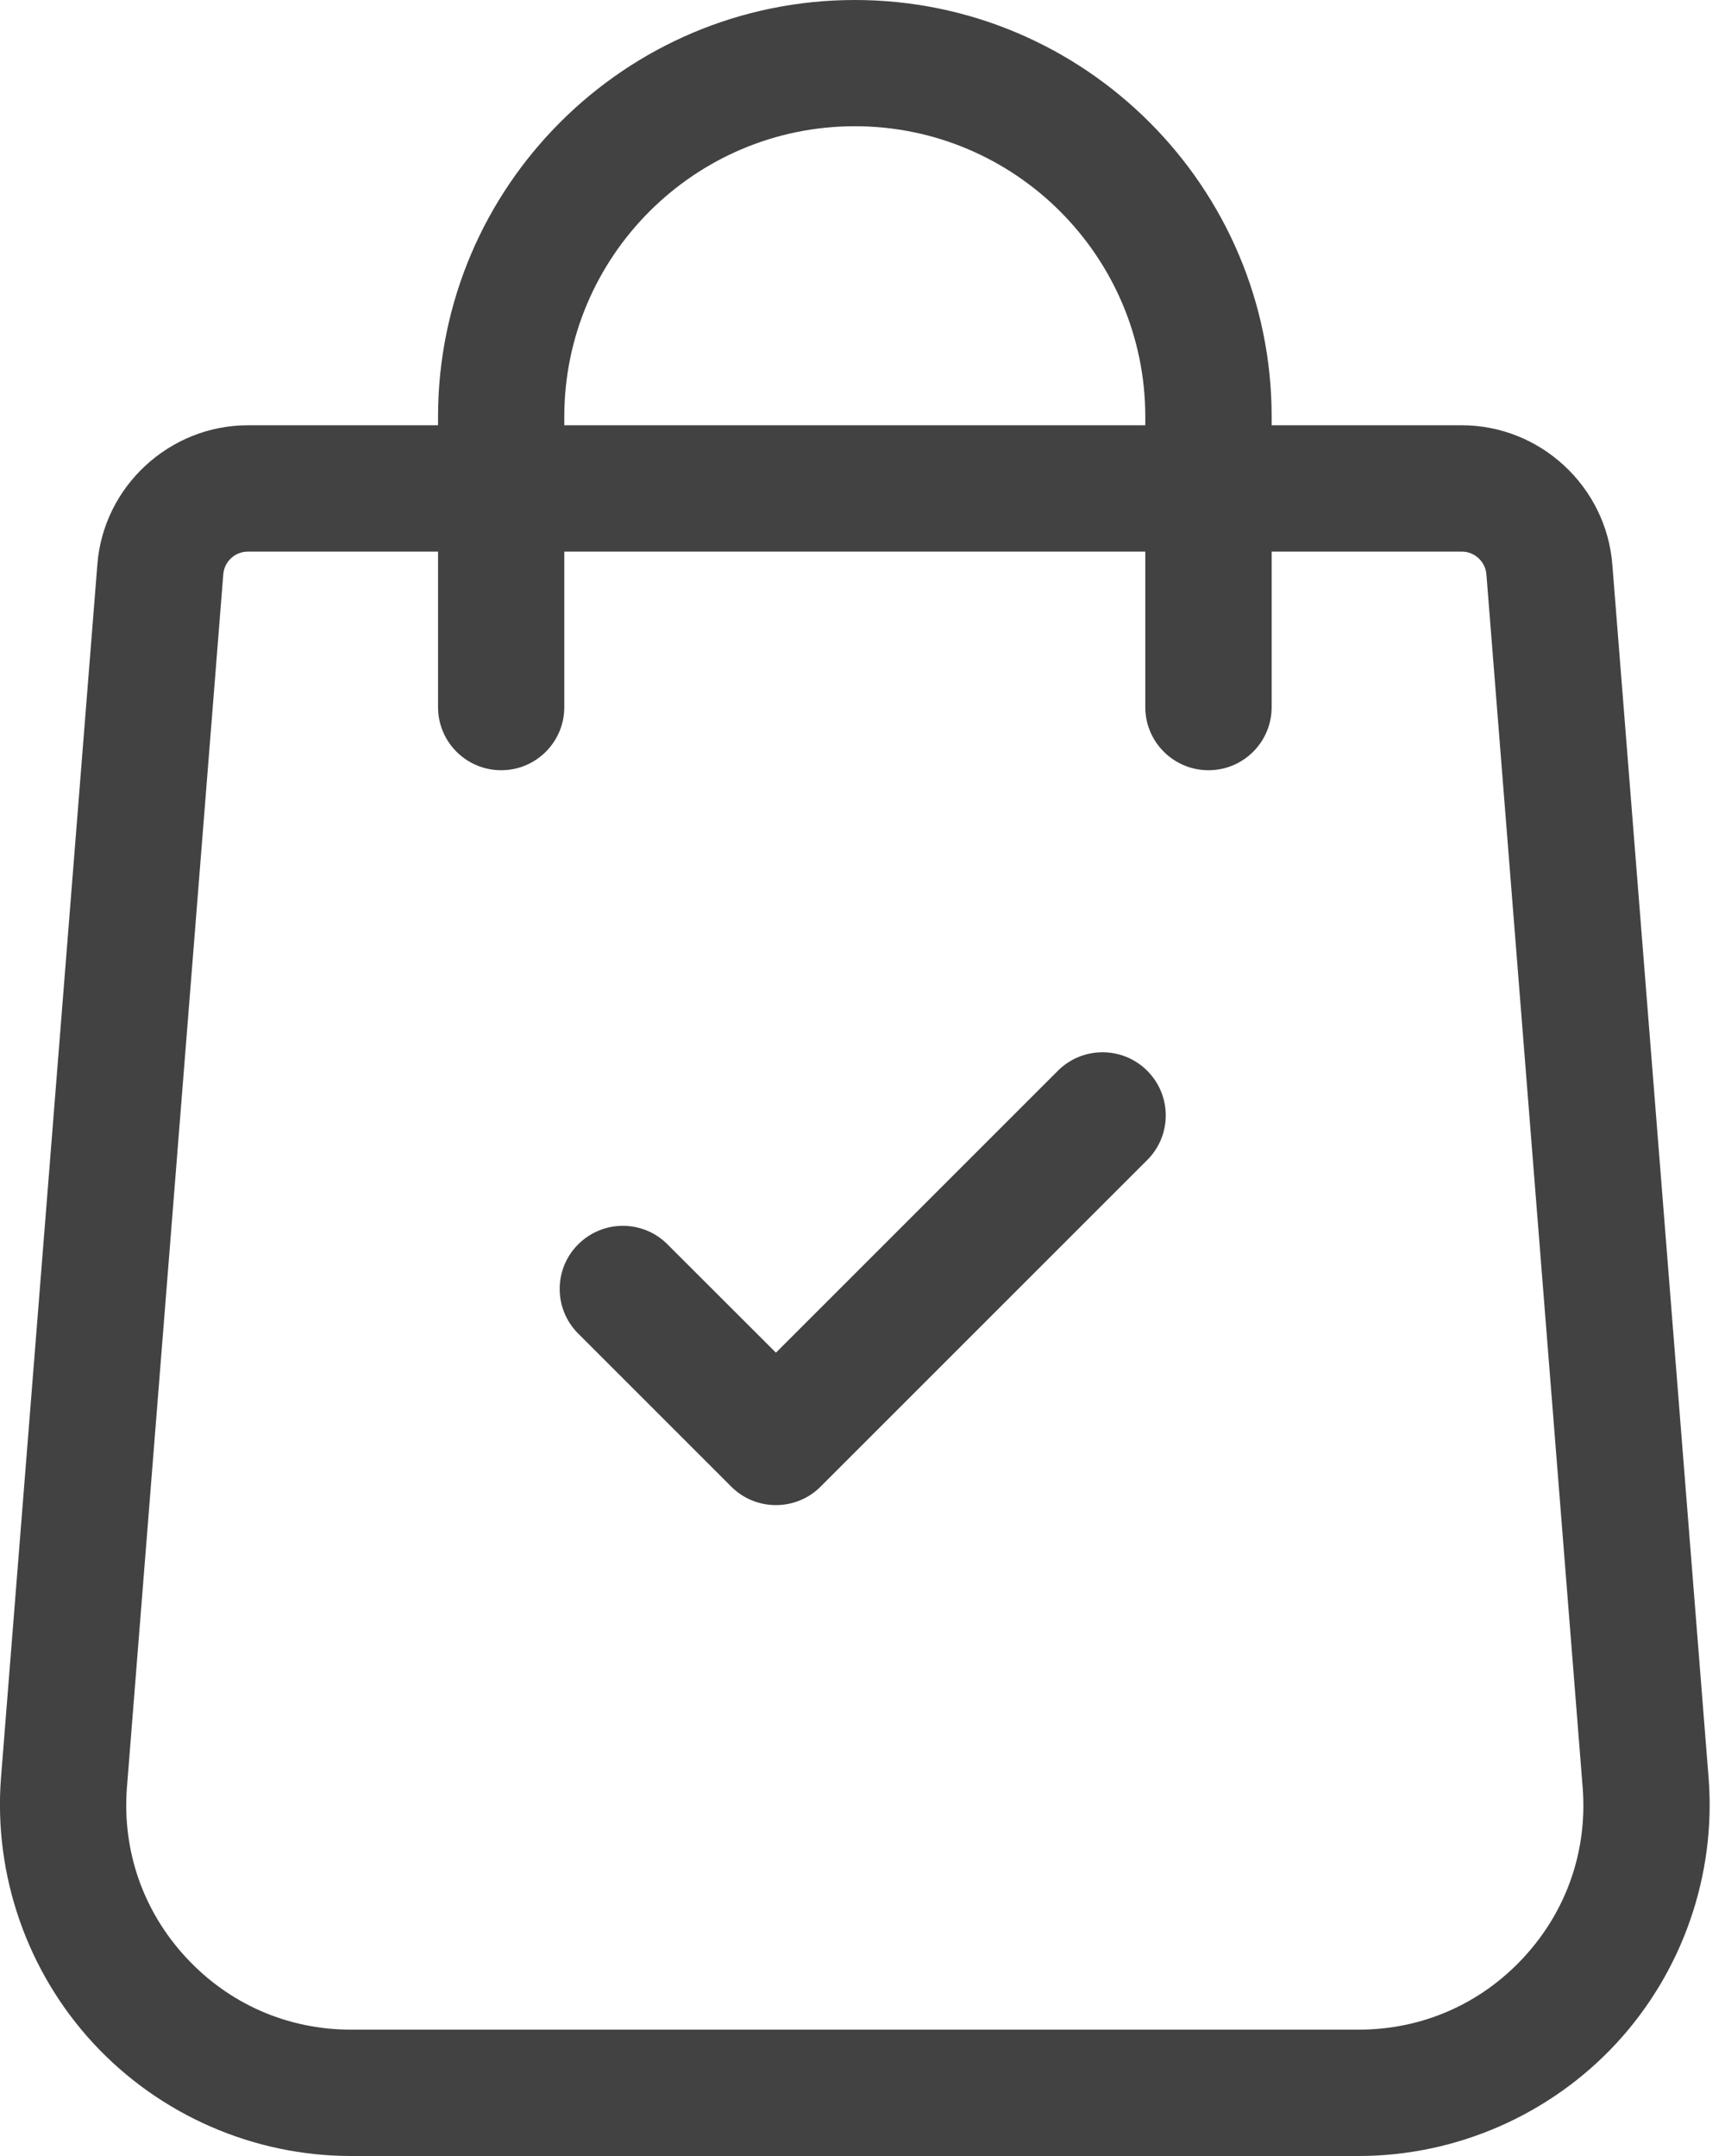 <svg width="16" height="20" viewBox="0 0 16 20" fill="none" xmlns="http://www.w3.org/2000/svg">
<path d="M15.848 16.493L14.955 5.238C14.899 4.513 14.286 3.945 13.559 3.945H11.795V3.866C11.795 1.734 10.061 0 7.929 0C5.797 0 4.063 1.734 4.063 3.866V3.945H2.299C1.572 3.945 0.958 4.513 0.903 5.237L0.009 16.494C-0.06 17.396 0.253 18.293 0.867 18.956C1.482 19.62 2.352 20 3.256 20H12.601C13.505 20 14.376 19.62 14.991 18.956C15.605 18.293 15.918 17.396 15.848 16.493ZM5.234 3.866C5.234 2.38 6.443 1.171 7.929 1.171C9.415 1.171 10.623 2.38 10.623 3.866V3.945H5.234V3.866ZM14.131 18.16C13.732 18.591 13.189 18.828 12.601 18.828H3.256C2.669 18.828 2.126 18.591 1.727 18.16C1.328 17.73 1.133 17.17 1.177 16.585L2.071 5.328C2.08 5.209 2.18 5.117 2.299 5.117H4.063V6.56C4.063 6.883 4.325 7.145 4.649 7.145C4.972 7.145 5.234 6.883 5.234 6.56V5.117H10.623V6.56C10.623 6.883 10.886 7.145 11.209 7.145C11.533 7.145 11.795 6.883 11.795 6.56V5.117H13.559C13.678 5.117 13.778 5.21 13.787 5.329L14.68 16.584C14.725 17.17 14.53 17.729 14.131 18.16Z" fill="#434242"/>
<path d="M10.641 9.933C10.412 9.704 10.041 9.704 9.812 9.933L7.197 12.548L6.191 11.543C5.963 11.314 5.592 11.314 5.363 11.543C5.134 11.771 5.134 12.142 5.363 12.371L6.783 13.791C6.897 13.905 7.047 13.962 7.197 13.962C7.347 13.962 7.497 13.905 7.611 13.791L10.641 10.761C10.87 10.532 10.87 10.162 10.641 9.933Z" fill="#434242"/>
</svg>
